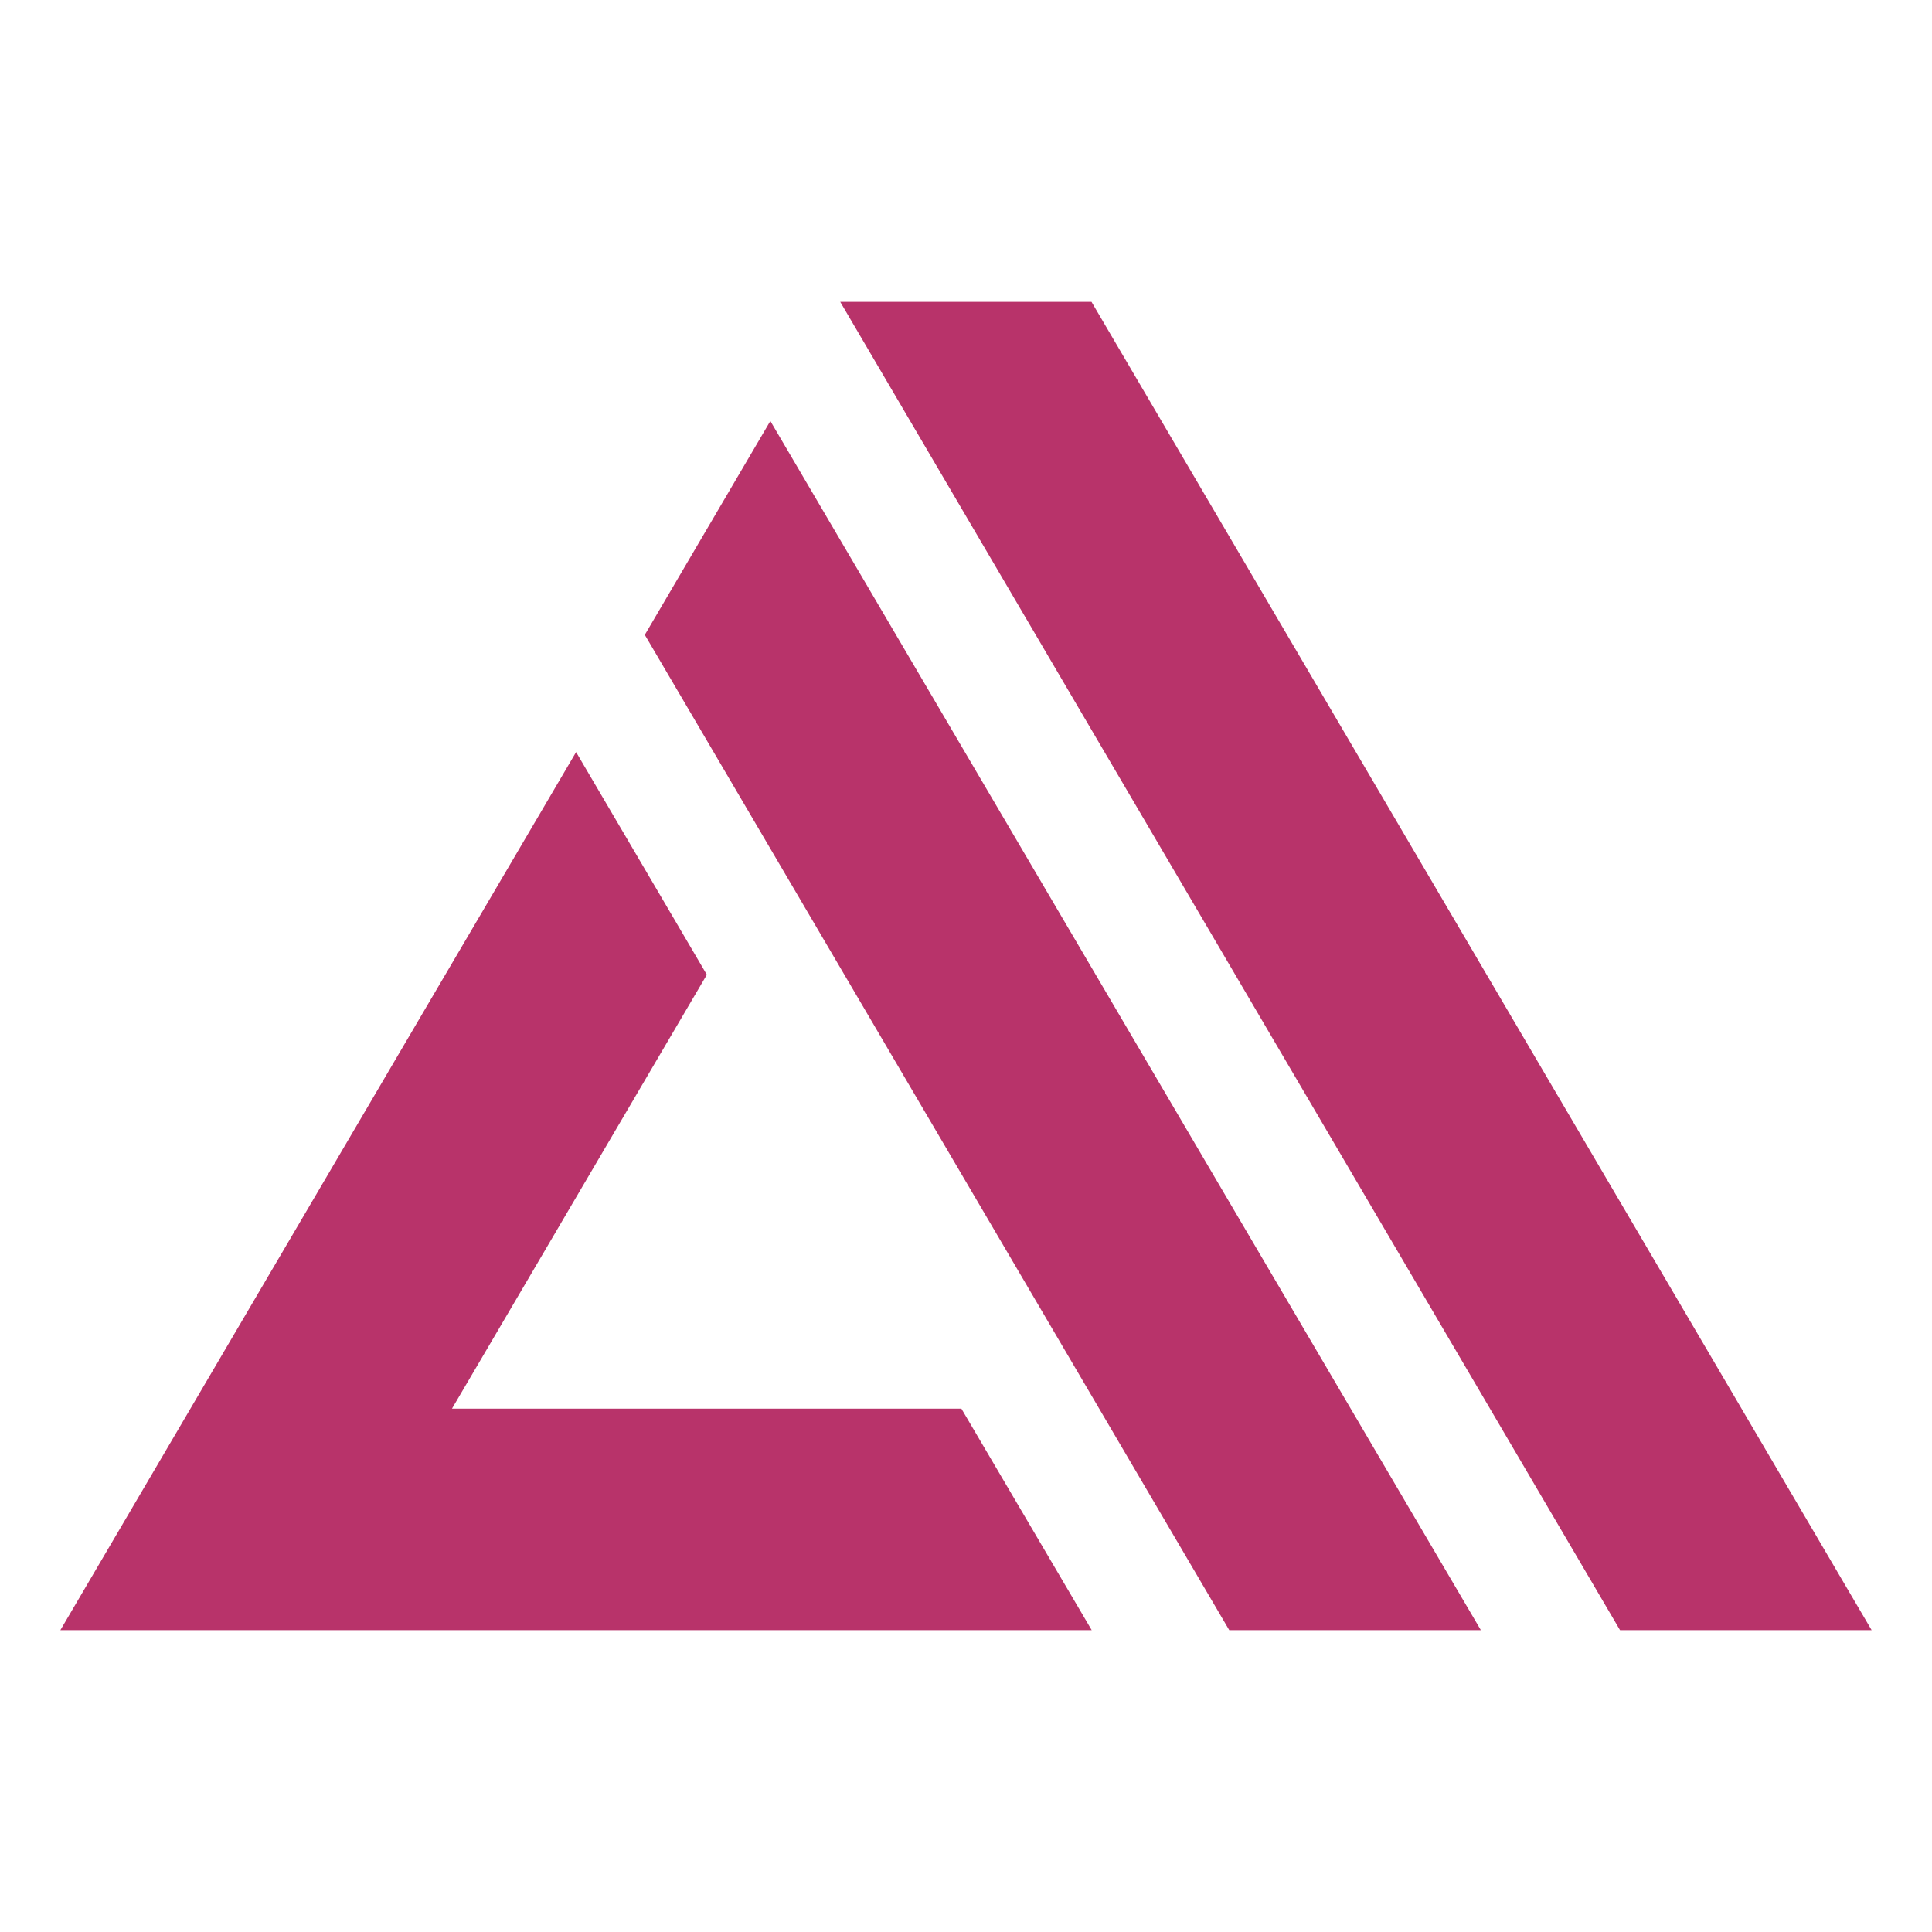 <svg xmlns='http://www.w3.org/2000/svg' width='512' height='512' viewBox='0 0 512 512'>
<title>ionicons-v5_logos</title>'=
<path d='M112.31,268l40.36-68.69,34.65,59-67.54,115h135L289.31,432H16Zm58.57-99.76,33.27-56.67L392.44,432H325.76ZM222.67,80h66.59L496,432H429.32Z' style='fill-rule:evenodd; fill:#b8336a;'/></svg>
